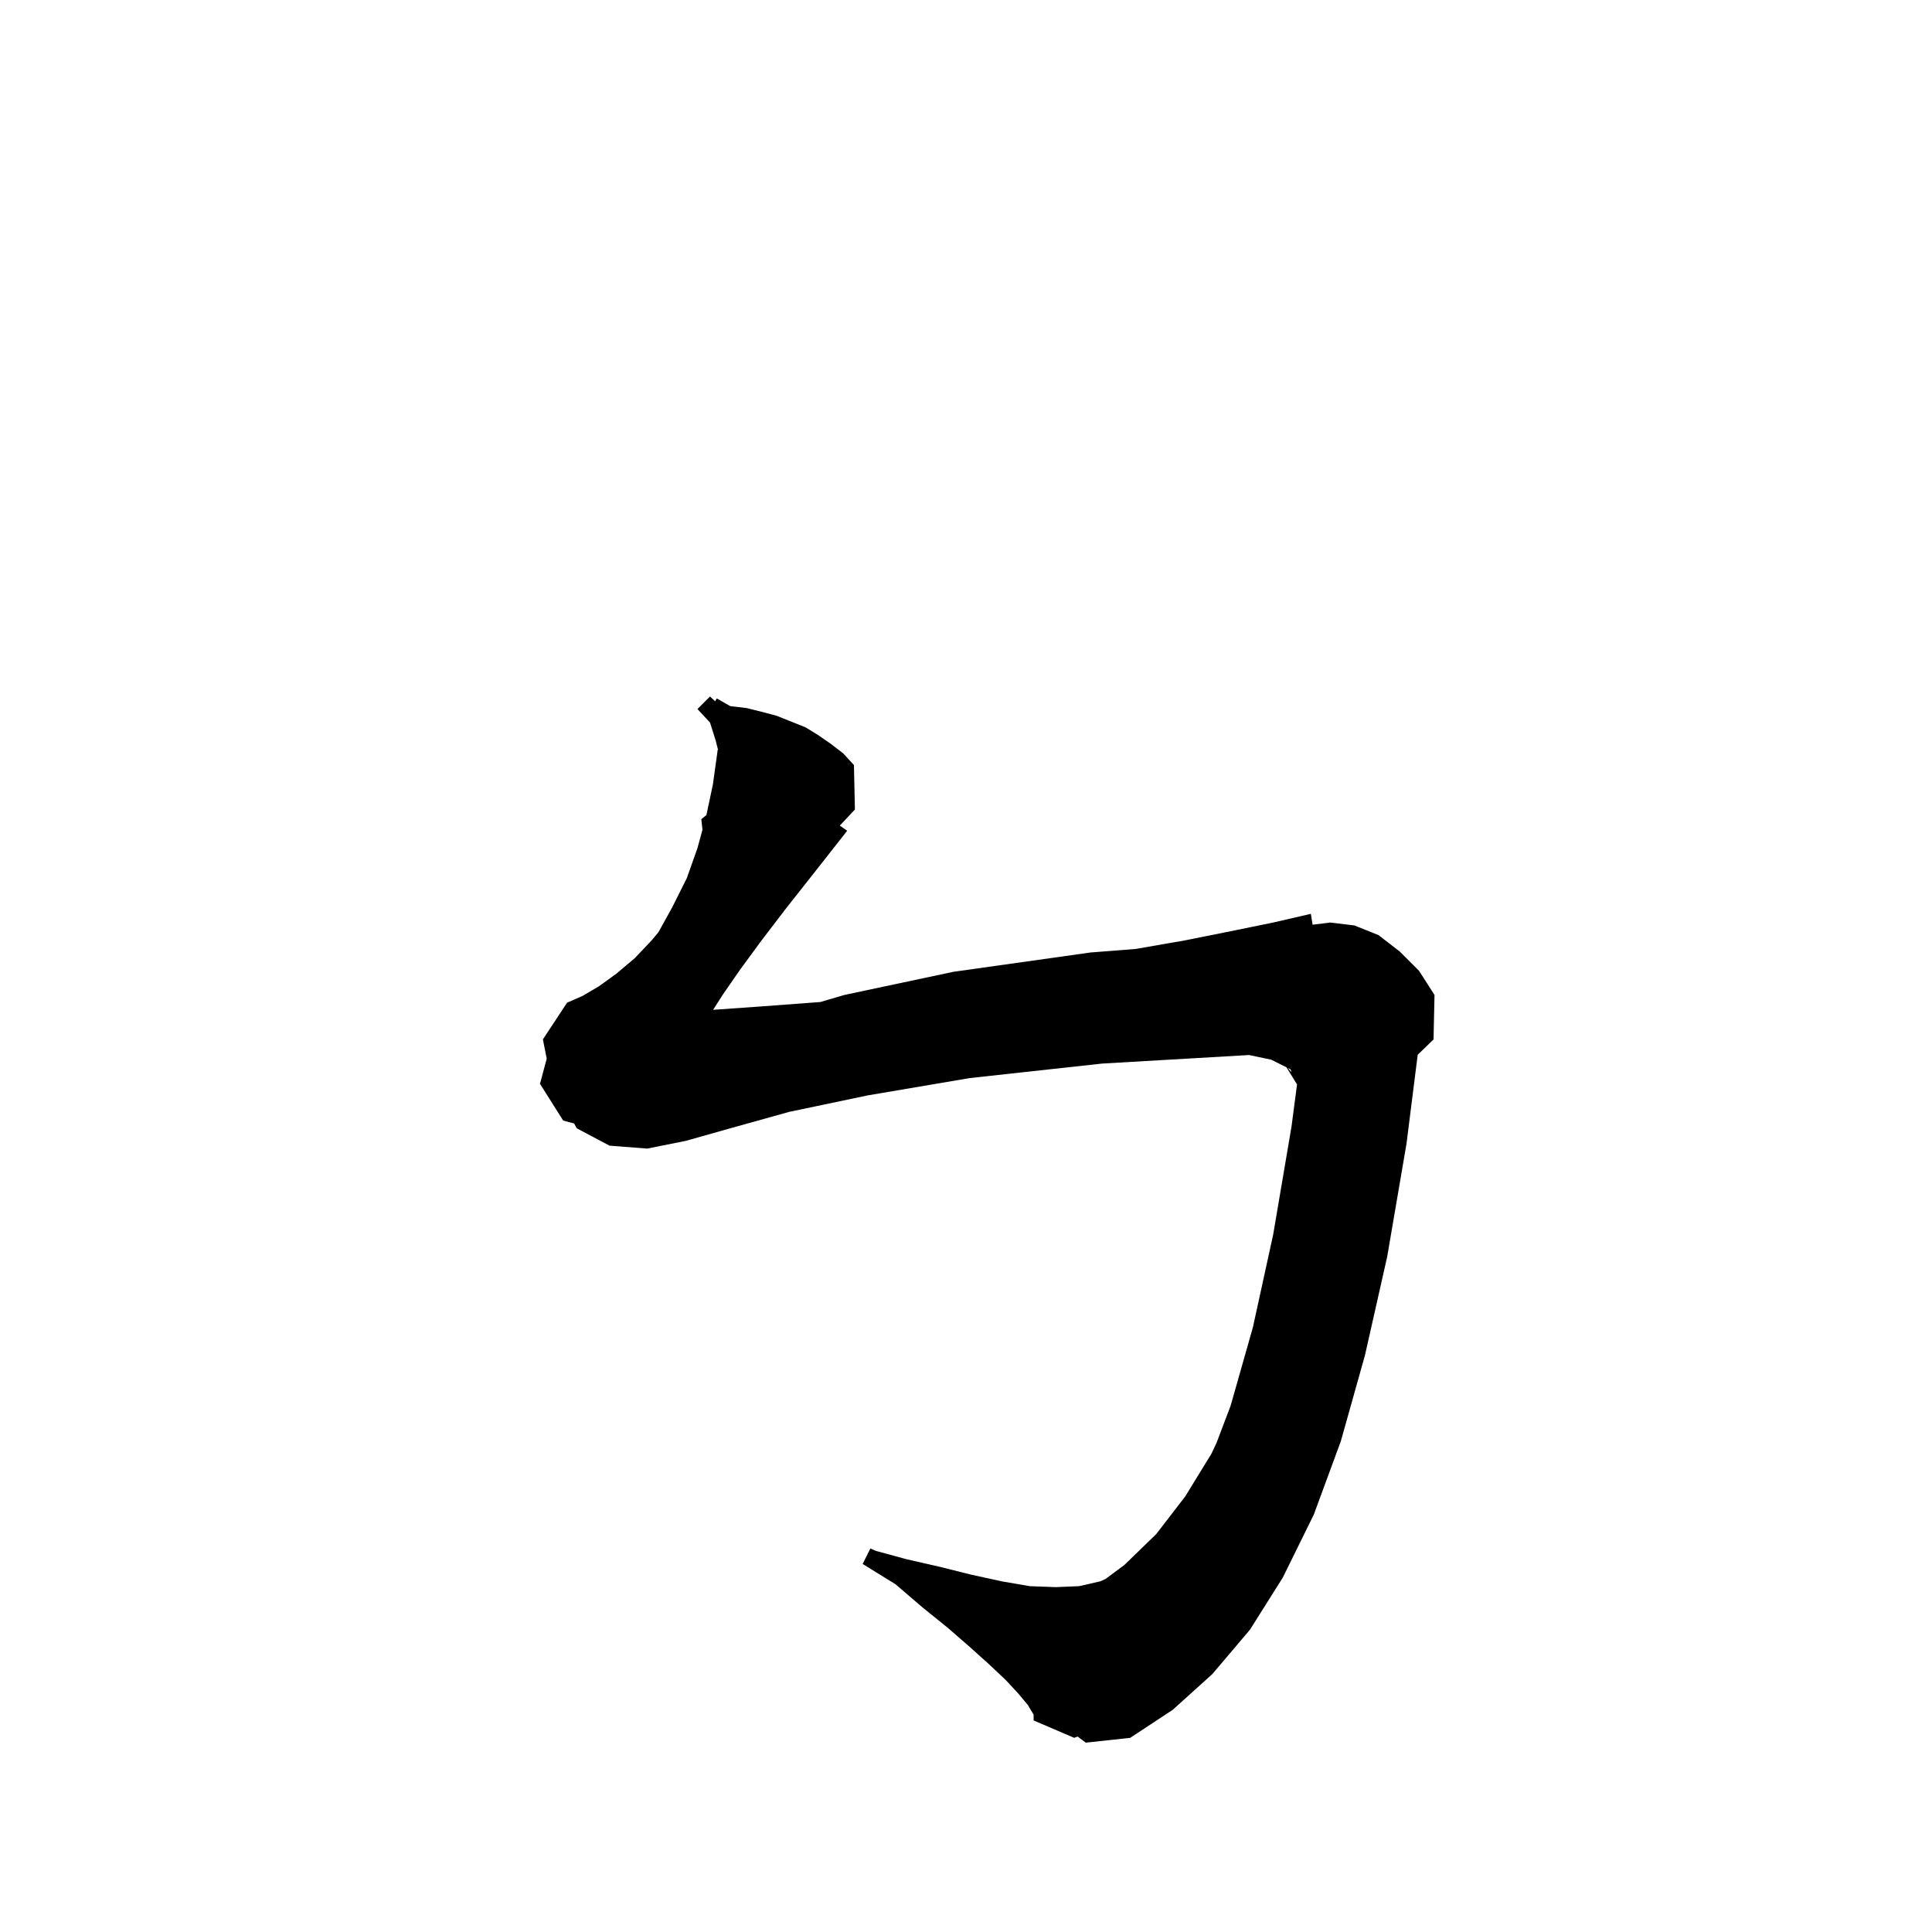 <svg xmlns="http://www.w3.org/2000/svg" xmlns:xlink="http://www.w3.org/1999/xlink" version="1.1" baseProfile="full" viewBox="0 0 200 200" width="200" height="200">
<g fill="black">
<path d="M 111.556 179.767 L 111.2 179.9 L 107.0 178.1 L 107.0 177.5 L 106.4 176.5 L 105.4 175.3 L 104.1 173.9 L 102.4 172.3 L 100.4 170.5 L 98.1 168.5 L 95.5 166.4 L 92.7 164.0 L 89.3 161.9 L 90.1 160.3 L 90.669 160.546 L 93.8 161.4 L 97.3 162.2 L 100.5 163.0 L 103.7 163.7 L 106.6 164.2 L 109.3 164.3 L 111.7 164.2 L 113.9 163.7 L 114.437 163.459 L 116.4 162.0 L 119.7 158.8 L 122.7 154.9 L 125.4 150.5 L 125.944 149.345 L 127.4 145.5 L 129.7 137.4 L 131.8 127.8 L 133.7 116.6 L 134.268 112.26 L 133.178 110.489 L 131.6 109.7 L 129.302 109.216 L 114.1 110.1 L 100.4 111.6 L 89.8 113.4 L 81.7 115.1 L 75.6 116.8 L 71.0 118.1 L 67.0 118.9 L 63.1 118.6 L 59.7 116.8 L 59.439 116.304 L 58.3 116.0 L 55.9 112.2 L 56.597 109.586 L 56.2 107.6 L 58.7 103.8 L 60.3 103.1 L 62.0 102.1 L 63.8 100.8 L 65.7 99.2 L 67.5 97.3 L 68.175 96.483 L 69.6 93.9 L 71.1 90.9 L 72.2 87.8 L 72.719 85.896 L 72.6 84.8 L 73.1 84.4 L 73.126 84.379 L 73.8 81.2 L 74.3 77.6 L 74.326 77.605 L 74.1 76.7 L 73.5 74.8 L 72.2 73.4 L 73.5 72.1 L 74.033 72.597 L 74.2 72.3 L 75.6 73.1 L 77.3 73.3 L 78.9 73.7 L 80.4 74.1 L 83.4 75.3 L 84.7 76.1 L 86.0 77.0 L 87.3 78.0 L 88.4 79.2 L 88.5 83.8 L 86.938 85.463 L 87.7 86.0 L 84.4 90.2 L 81.4 94.0 L 78.8 97.4 L 76.6 100.4 L 74.8 103.0 L 73.823 104.535 L 78.6 104.2 L 84.925 103.728 L 87.4 103.0 L 98.7 100.6 L 112.9 98.6 L 117.592 98.233 L 121.2 97.6 L 122.4 97.4 L 127.4 96.4 L 131.8 95.5 L 135.7 94.6 L 135.88 95.727 L 137.7 95.5 L 140.2 95.8 L 142.7 96.8 L 144.9 98.5 L 146.9 100.5 L 148.5 103.0 L 148.4 107.6 L 146.76 109.191 L 145.6 118.4 L 143.6 130.1 L 141.3 140.3 L 138.8 149.2 L 136.0 156.8 L 132.8 163.3 L 129.4 168.7 L 125.5 173.3 L 121.4 177.0 L 117.0 179.9 L 112.4 180.4 Z M 133.7 111.0 L 133.6 110.7 L 133.311 110.556 Z " />
</g>
</svg>
